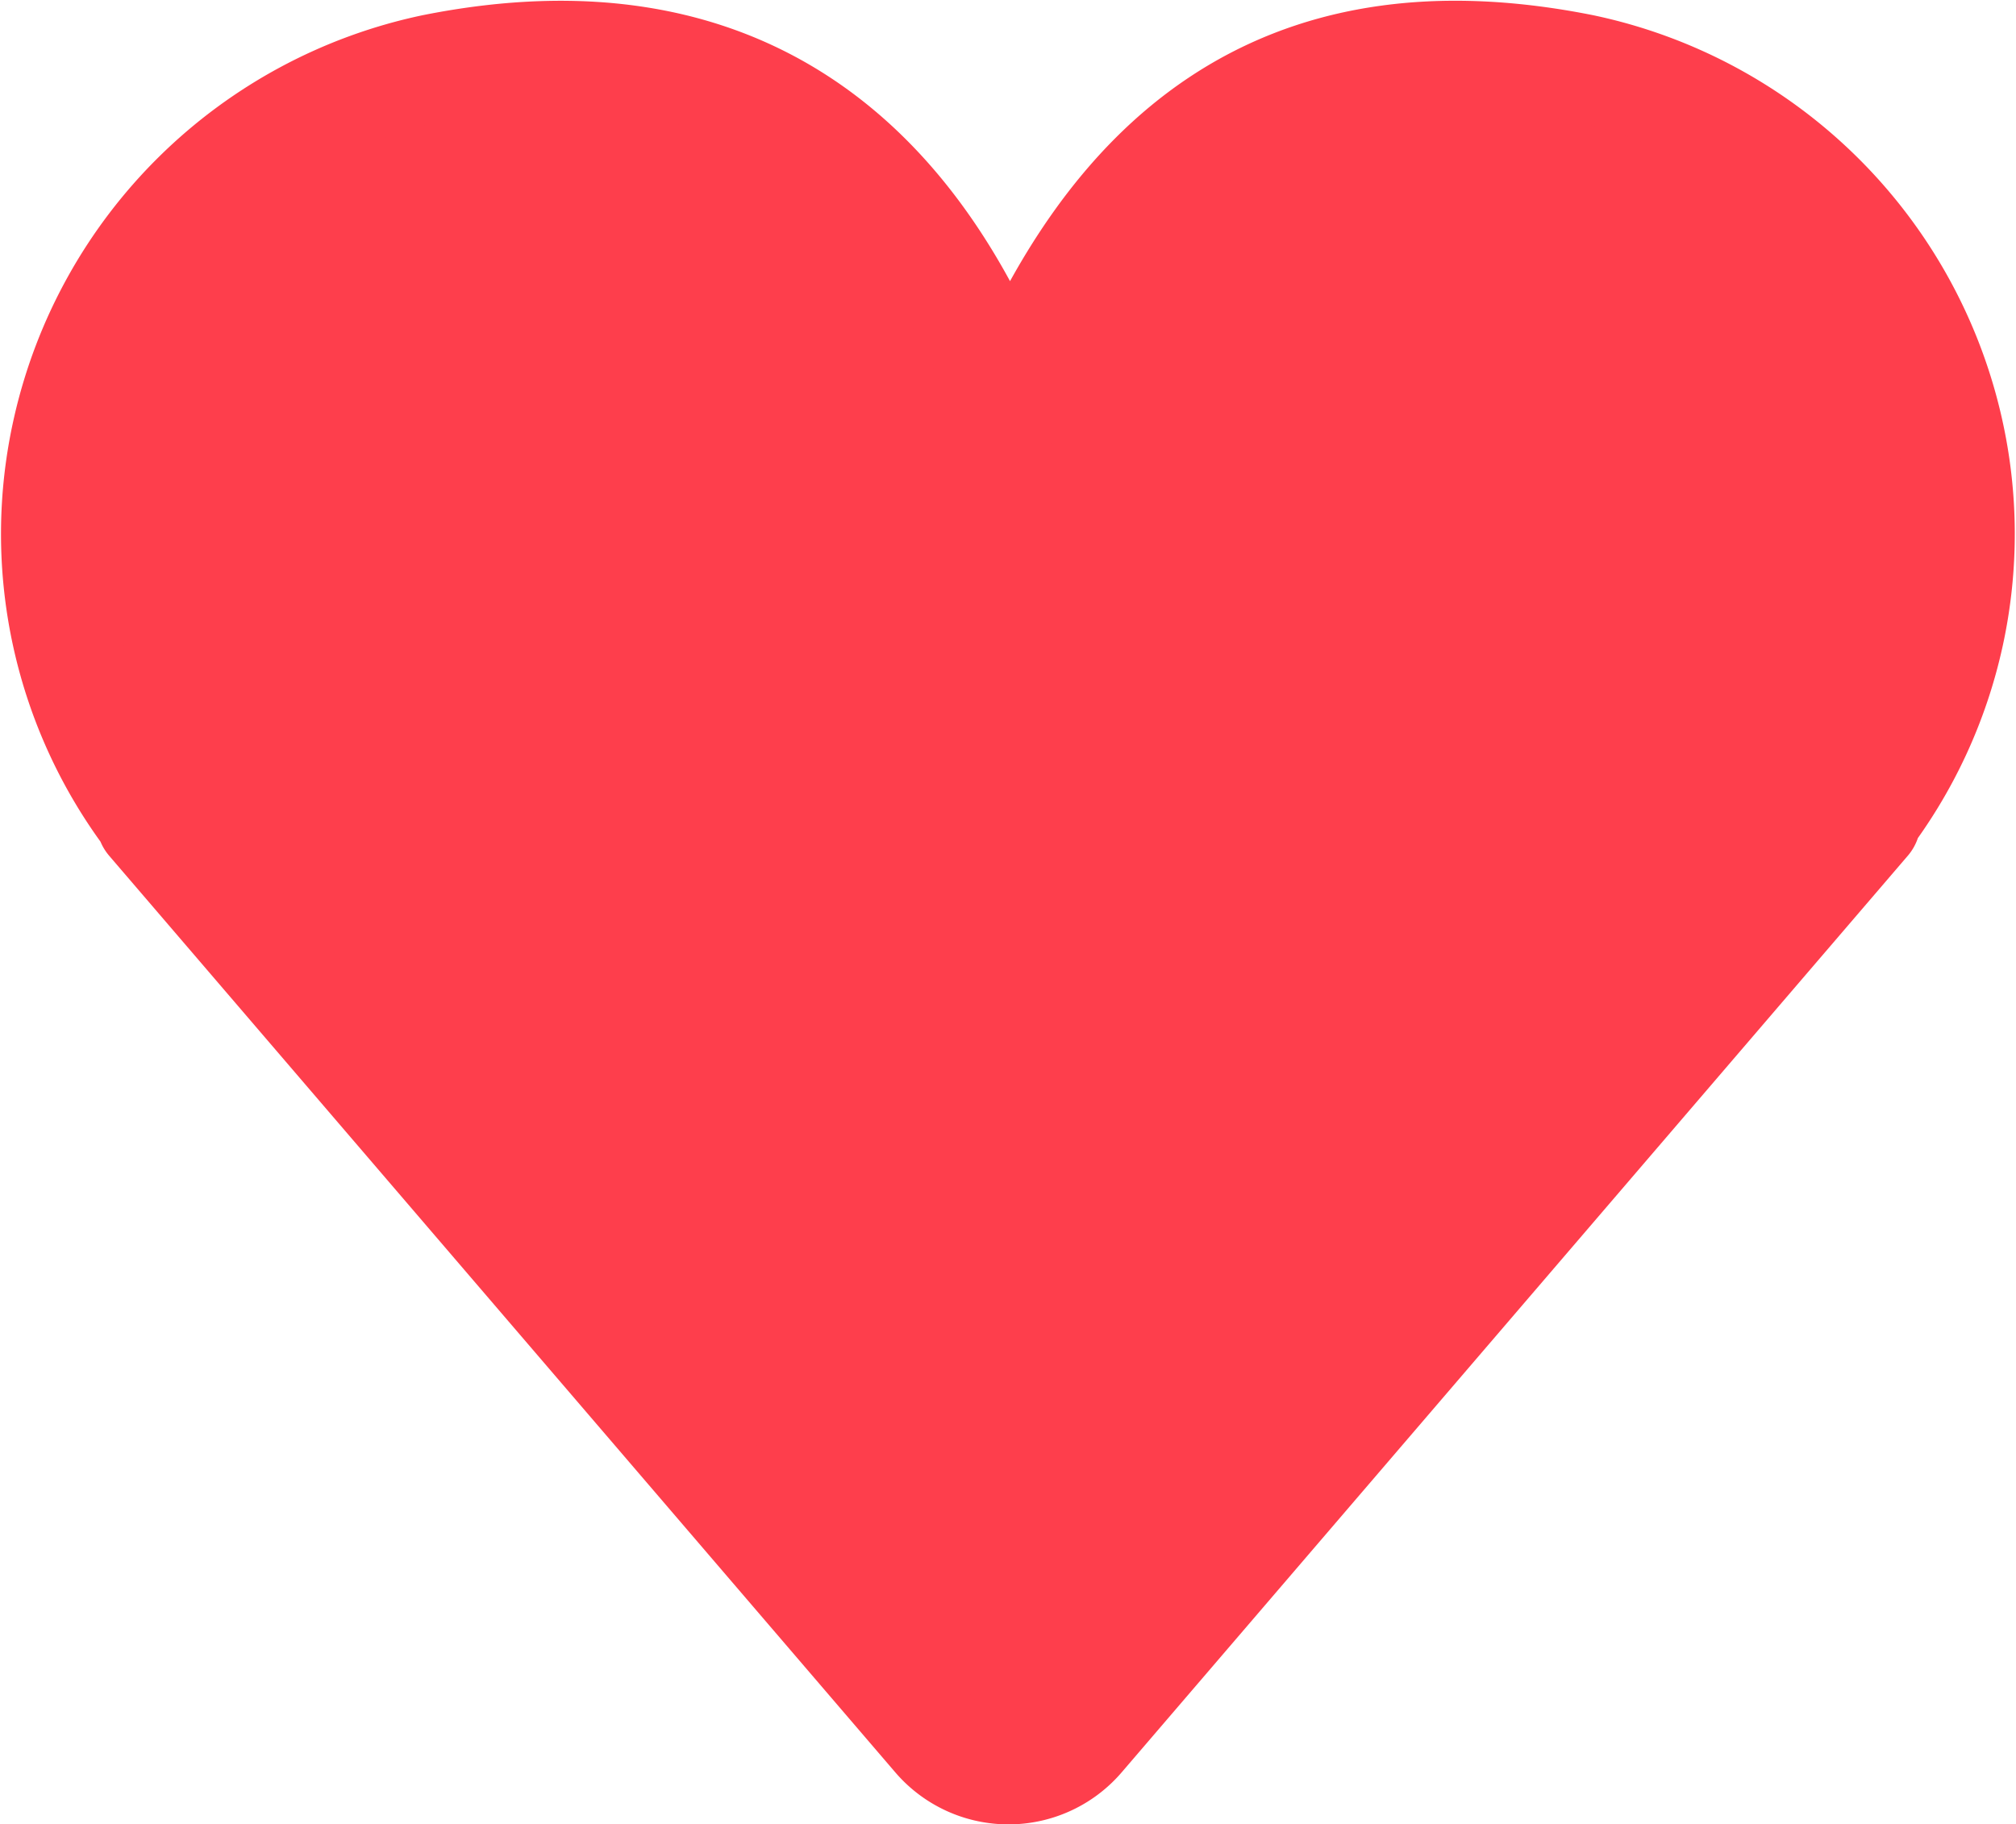 <svg xmlns="http://www.w3.org/2000/svg" width="18.723" height="16.943" viewBox="0 0 18.723 16.943">
  <path id="Path_1546" data-name="Path 1546" d="M412.017,914.783a4.429,4.429,0,0,0-3.408,3.358,4.383,4.383,0,0,0,.794,3.634h-.018l7.3,8.512a.885.885,0,0,0,1.344,0l7.3-8.512H425.3a4.383,4.383,0,0,0,.794-3.634,4.429,4.429,0,0,0-3.408-3.358c-2.841-.567-4.4.865-5.323,3.171C416.5,915.654,414.858,914.216,412.017,914.783Z" transform="translate(-407.991 -914.152)" fill="#fe3e4c" stroke="#fe3e4c" stroke-linecap="round" stroke-linejoin="round" stroke-width="1"/>
</svg>
